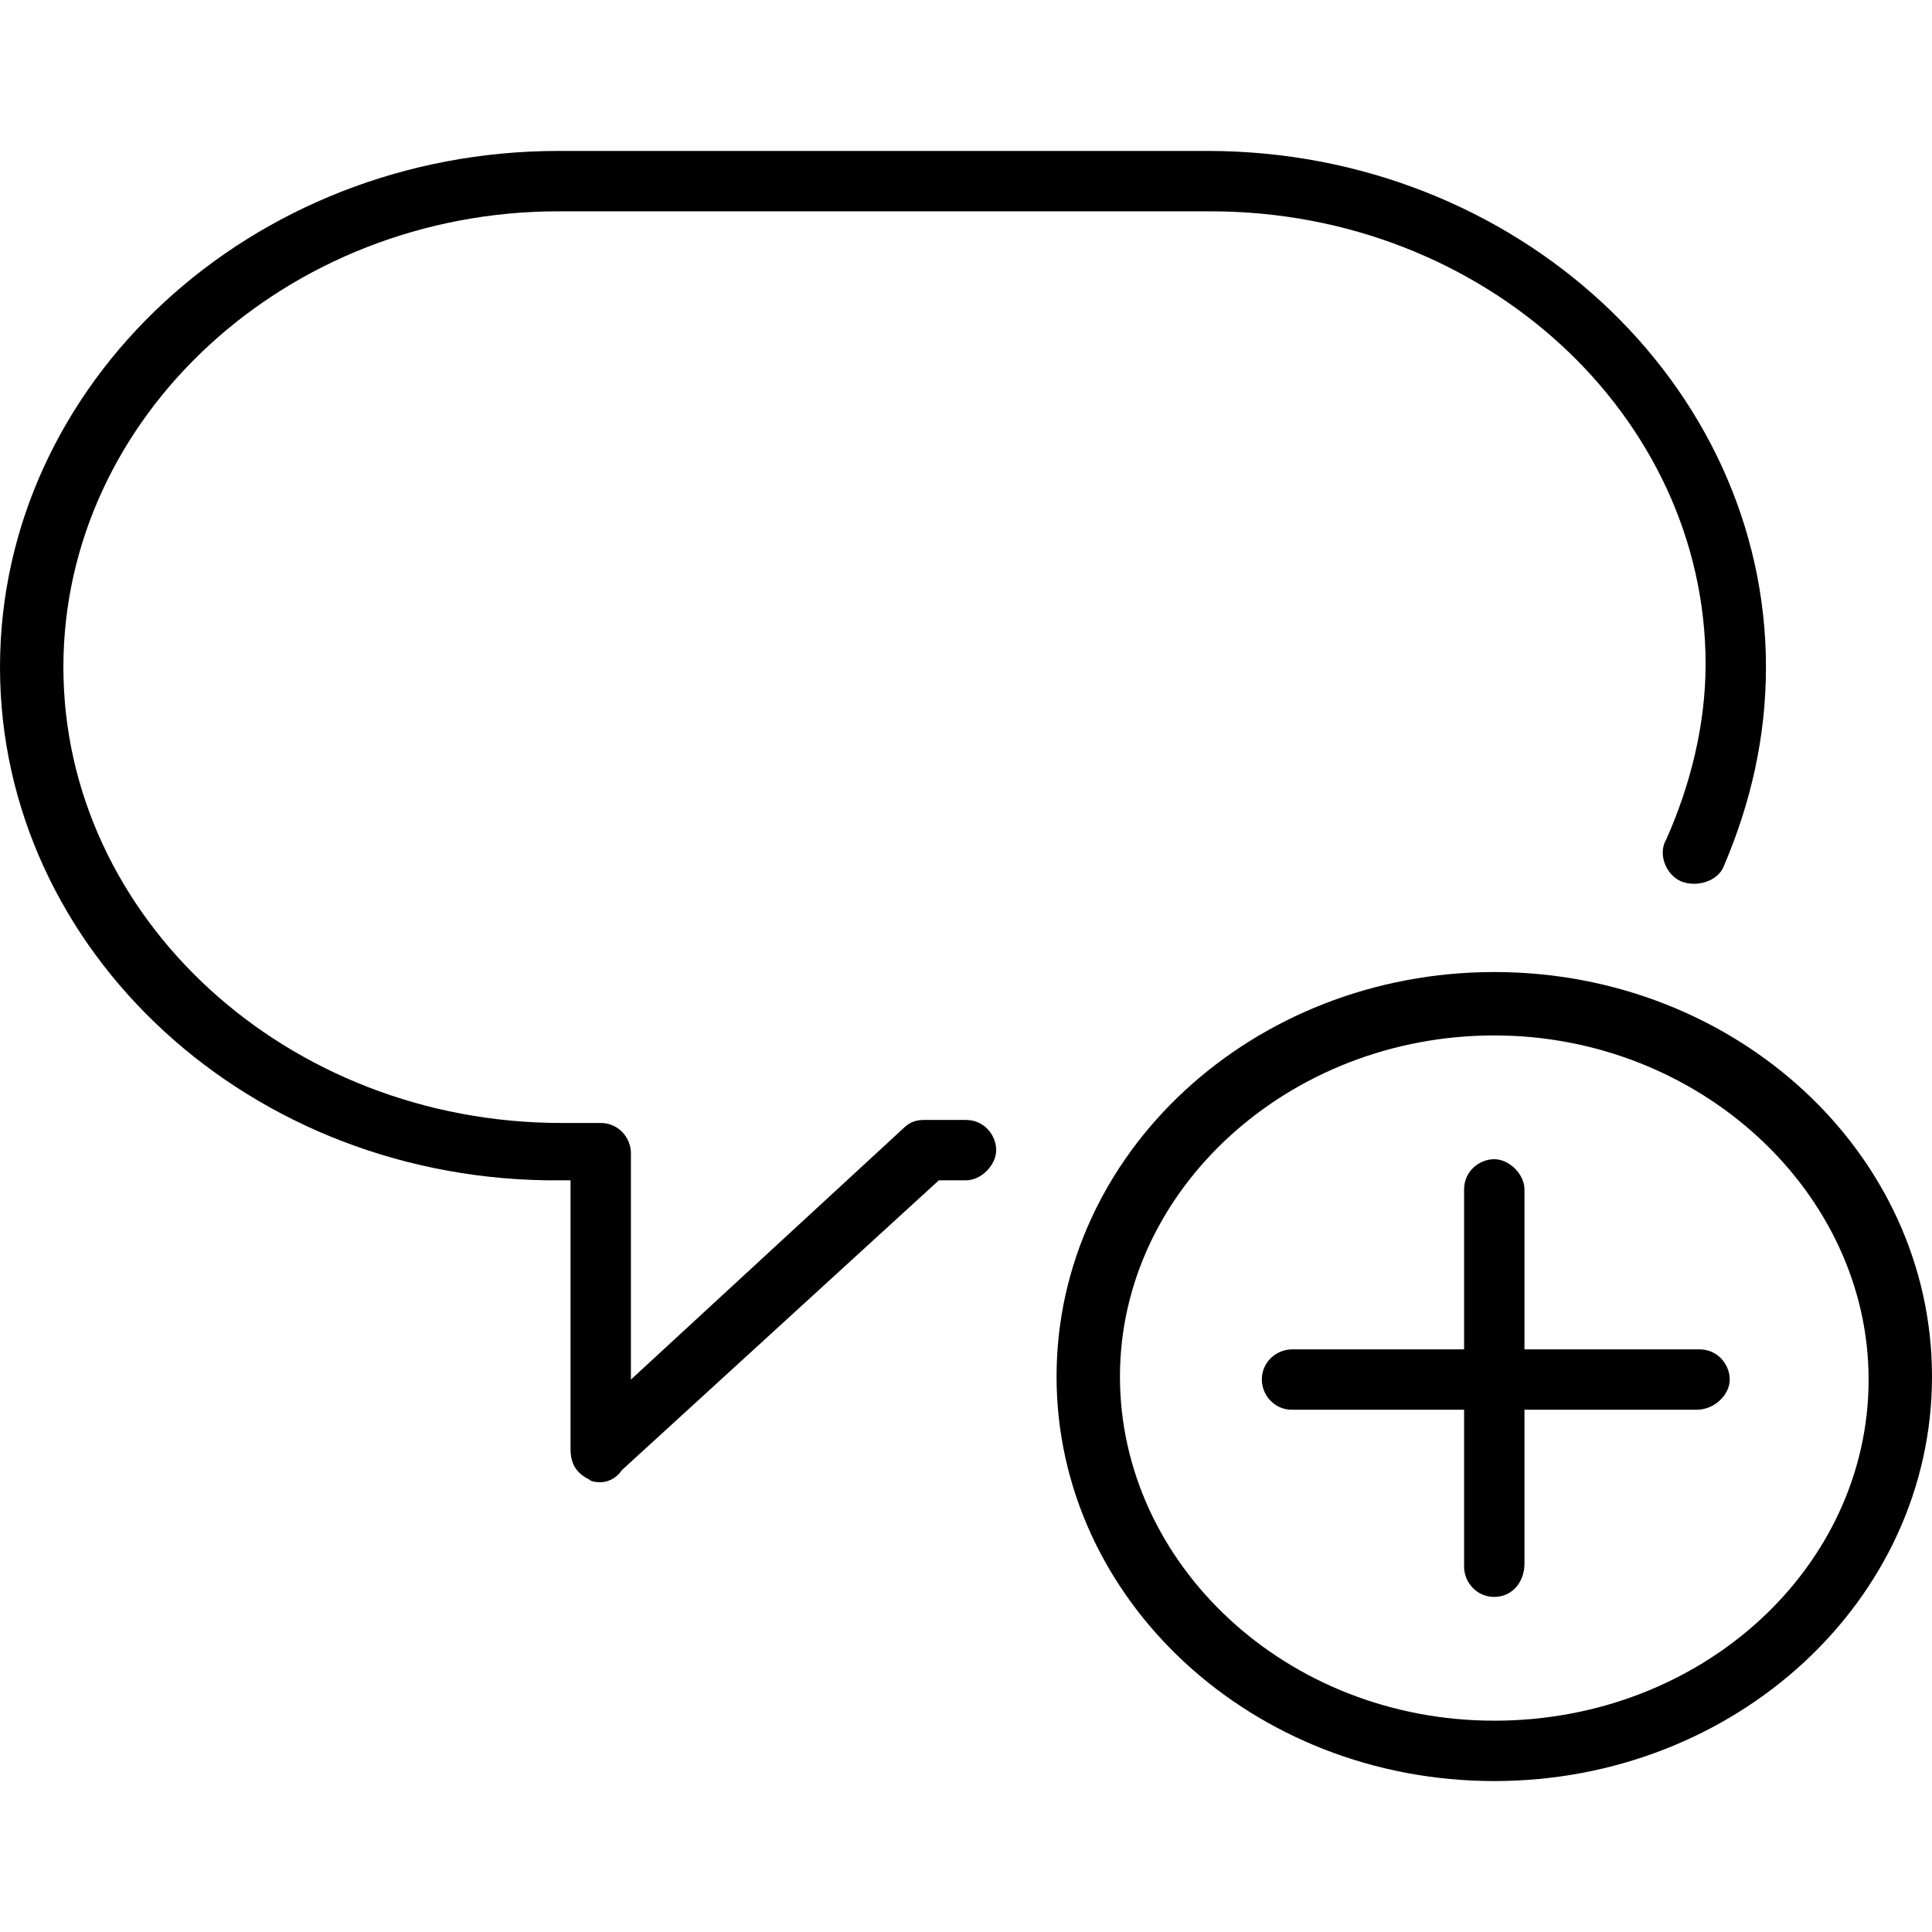 <?xml version="1.0" encoding="utf-8"?>
<!-- Generator: Adobe Illustrator 19.0.0, SVG Export Plug-In . SVG Version: 6.00 Build 0)  -->
<svg version="1.1" id="icons" xmlns="http://www.w3.org/2000/svg" xmlns:xlink="http://www.w3.org/1999/xlink" x="0px" y="0px"
	 viewBox="24 -24 64 64" style="enable-background:new 24 -24 64 64;" xml:space="preserve">
<g>
	<g>
		<path d="M43.9,25.1c-0.1,0-0.3,0-0.4-0.1c-0.4-0.2-0.6-0.5-0.6-1v-8.9h-0.3C32.3,15.2,24,7.5,24-1.9S32.3-19,42.5-19H64
			c10.2,0,18.5,7.7,18.5,17.1c0,2.3-0.5,4.5-1.4,6.6c-0.2,0.5-0.9,0.7-1.4,0.5s-0.8-0.9-0.5-1.4C80,2,80.5,0,80.5-2
			c0-8.2-7.3-15-16.4-15H42.5c-9,0-16.4,6.8-16.4,15.1s7.4,15.1,16.5,15.1h1.3c0.6,0,1,0.5,1,1v7.5l9-8.3c0.2-0.2,0.4-0.3,0.7-0.3
			H56c0.6,0,1,0.5,1,1s-0.5,1-1,1h-0.9l-10.5,9.6C44.4,25,44.1,25.1,43.9,25.1z"/>
	</g>
	<g>
		<g>
			<path d="M73.5,35c-8,0-14.5-6-14.5-13.4S65.5,8.2,73.5,8.2S88,14.2,88,21.6S81.5,35,73.5,35z M73.5,10.3
				c-6.8,0-12.4,5.1-12.4,11.3S66.6,33,73.5,33s12.4-5.1,12.4-11.3S80.3,10.3,73.5,10.3z"/>
		</g>
		<path d="M80.3,20.7h-5.8v-5.3c0-0.5-0.5-1-1-1s-1,0.4-1,1v5.3h-5.7c-0.5,0-1,0.4-1,1c0,0.5,0.4,1,1,1h5.7v5.2c0,0.5,0.4,1,1,1
			s1-0.5,1-1.1v-5.1h5.7c0.6,0,1.1-0.5,1.1-1S80.9,20.7,80.3,20.7z"/>
	</g>
</g>
</svg>
